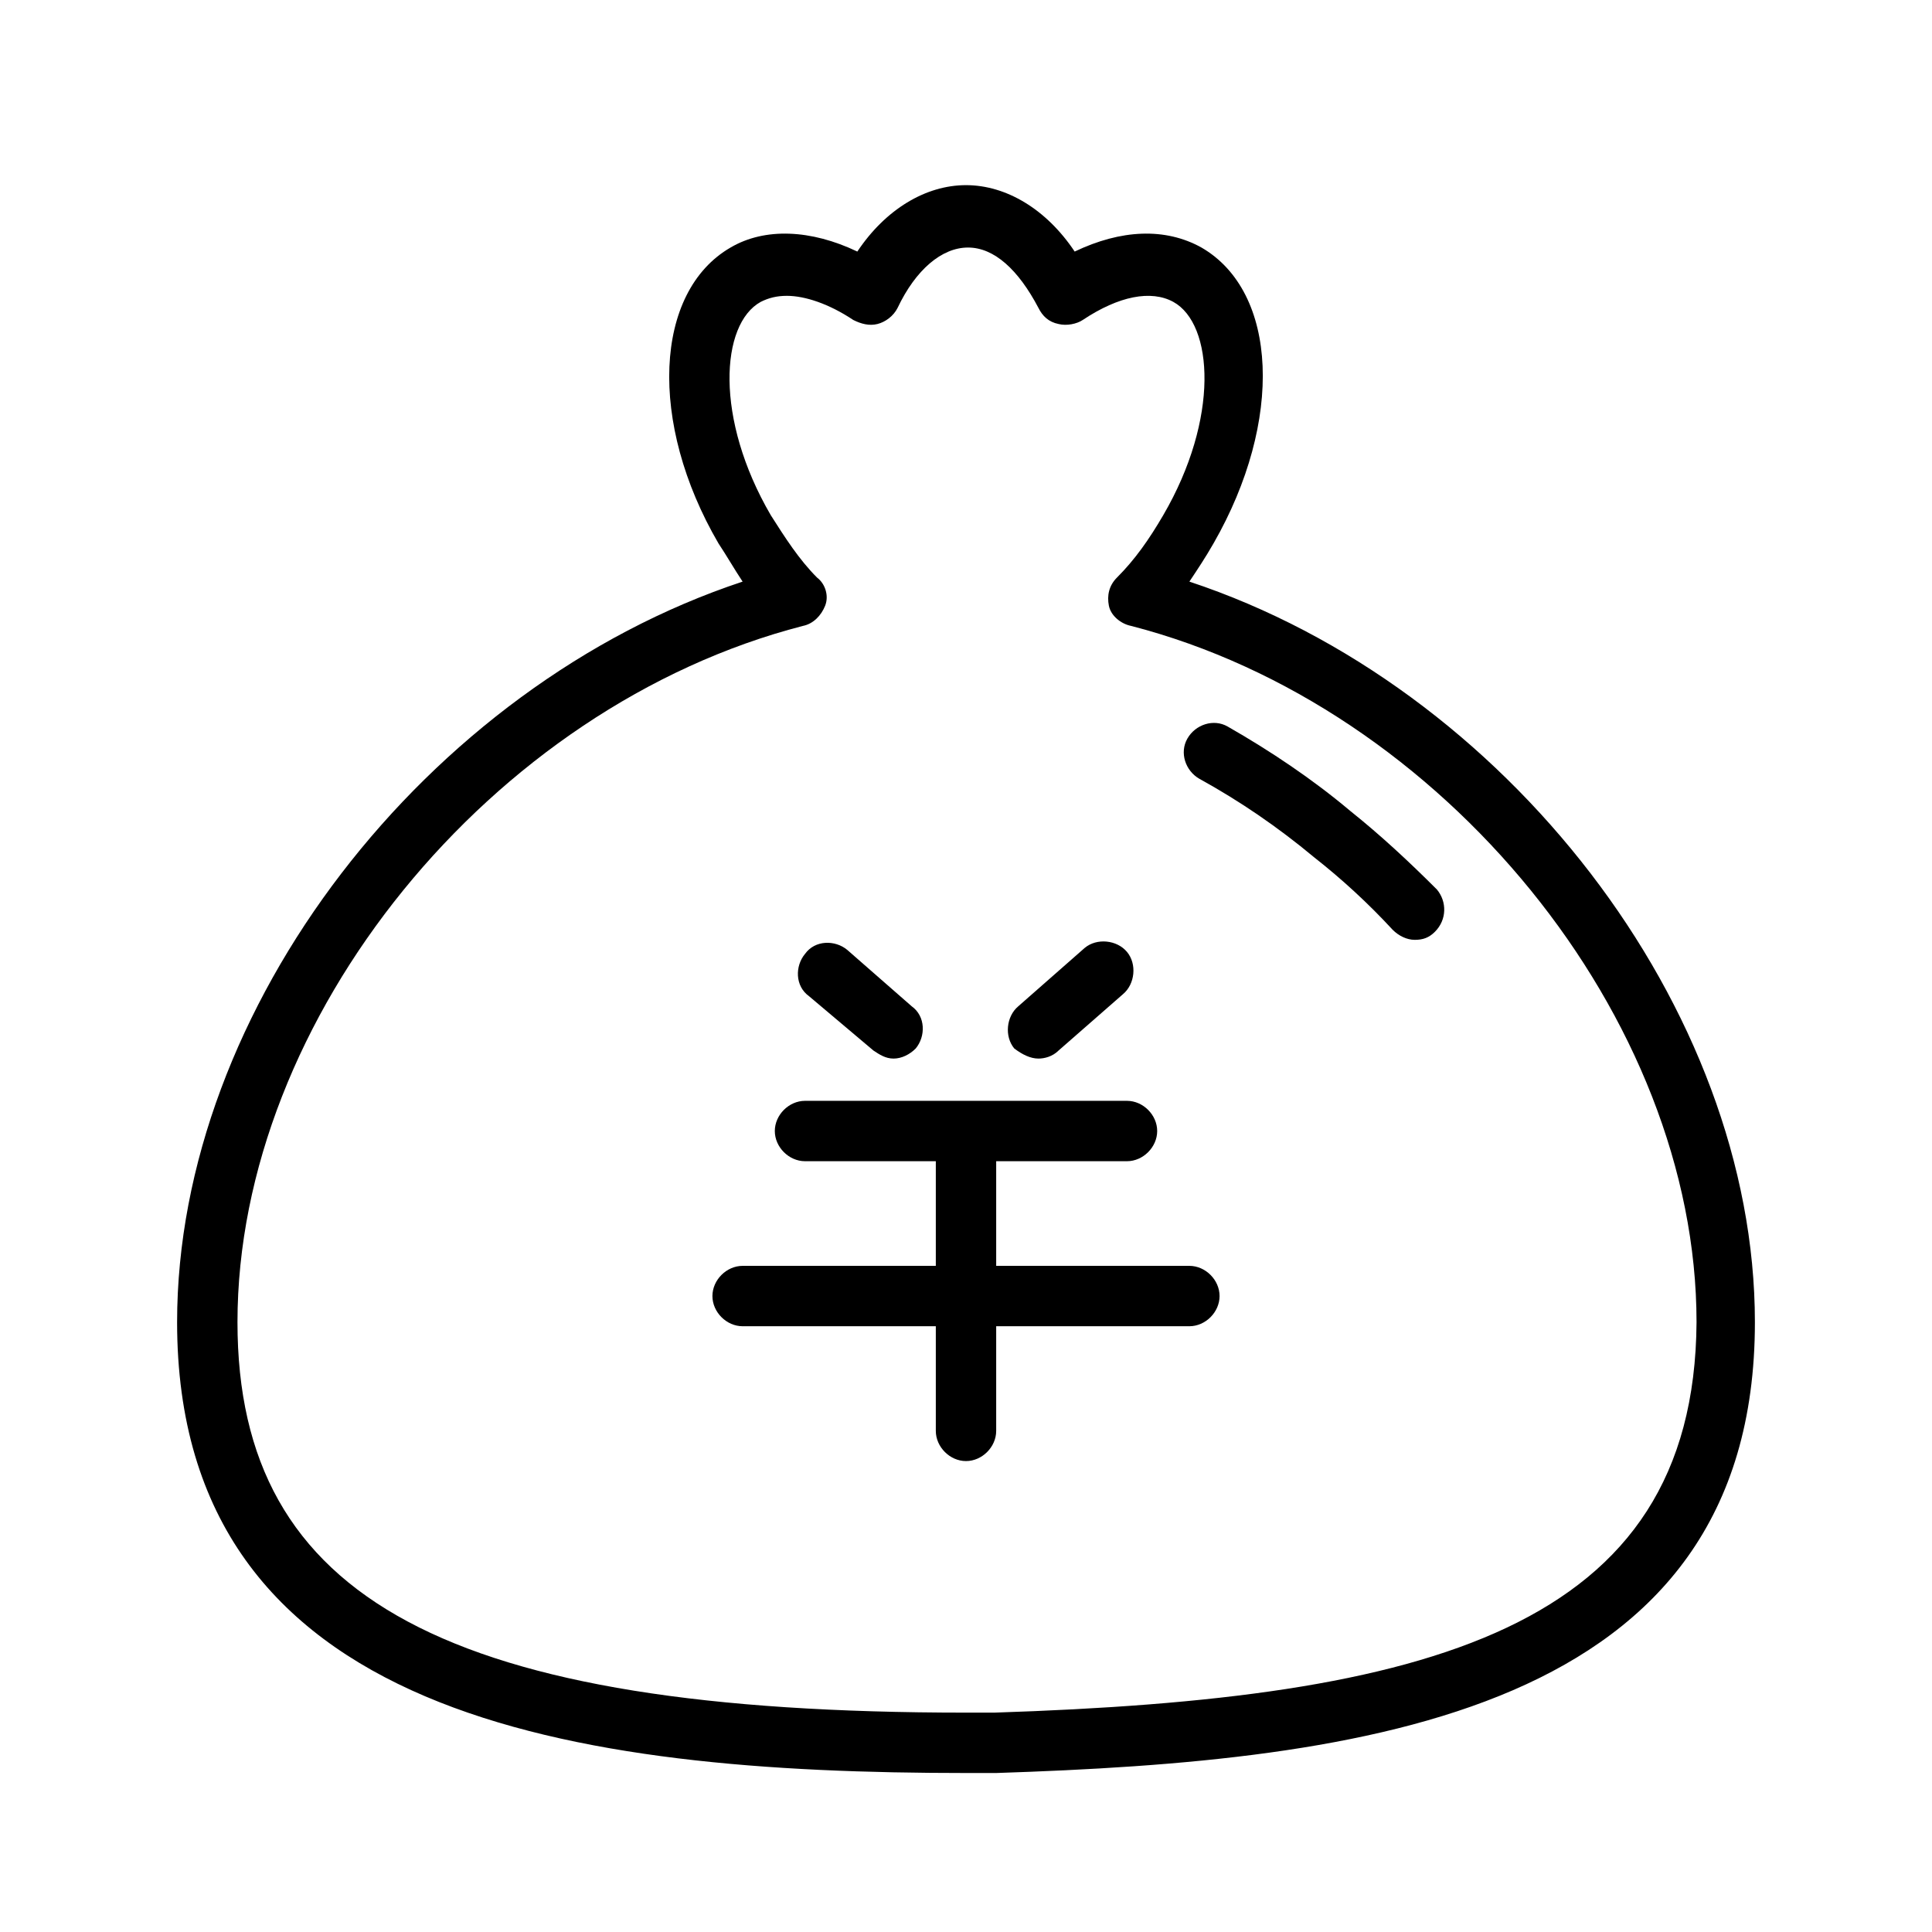<svg height="200" viewBox="0 0 1024 1024" width="200" xmlns="http://www.w3.org/2000/svg">
    <path d="M630.4 308.267c4.267-6.4 8.533-12.8 12.8-20.267 37.333-65.067 34.133-133.333-6.4-156.8-19.2-10.667-42.667-9.6-67.2 2.133C554.667 110.933 533.333 98.133 512 98.133s-42.667 12.8-57.6 35.2c-24.533-11.733-49.067-12.8-67.2-2.133-40.533 23.467-43.733 92.8-6.4 156.8 4.267 6.4 8.533 13.867 12.8 20.267C226.133 363.733 93.867 534.4 93.867 700.8c0 210.133 211.2 238.933 418.133 238.933h16c194.133-6.4 402.133-30.933 402.133-238.933 0-166.4-132.267-337.067-299.733-392.533z m-103.467 599.467H512c-274.133 0-386.133-59.733-386.133-206.933 0-161.067 134.4-326.4 299.733-369.067 5.333-1.067 9.6-5.333 11.733-10.667s0-11.733-4.267-14.933c-9.6-9.6-17.067-21.333-24.533-33.067-29.867-51.2-26.667-101.333-5.333-113.067 4.267-2.133 8.533-3.2 13.867-3.2 9.6 0 22.4 4.267 35.2 12.8 4.267 2.133 8.533 3.2 12.8 2.133 4.267-1.067 8.533-4.267 10.667-8.533 9.6-20.267 23.467-32 37.333-32s26.667 11.733 37.333 32c2.133 4.267 5.333 7.467 10.667 8.533 4.267 1.067 9.6 0 12.8-2.133 19.2-12.8 36.267-16 48-9.6 21.333 11.733 24.533 61.867-5.333 113.067-7.467 12.8-14.933 23.467-24.533 33.067-4.267 4.267-5.333 9.6-4.267 14.933s6.4 9.6 11.733 10.667c165.333 42.667 299.733 208 299.733 369.067-1.067 163.2-142.933 199.467-372.267 206.933z"/>
    <path d="M715.733 429.867c-20.267-17.067-42.667-32-65.067-44.8-7.467-4.267-17.067-1.067-21.333 6.4-4.267 7.467-1.067 17.067 6.4 21.333 21.333 11.733 41.6 25.6 60.8 41.6 14.933 11.733 28.8 24.533 41.6 38.4 3.2 3.2 7.467 5.333 11.733 5.333 4.267 0 7.467-1.067 10.667-4.267 6.4-6.4 6.4-16 1.067-22.4-14.933-14.933-29.867-28.8-45.867-41.6zM462.933 556.8c3.2 2.133 6.4 4.267 10.667 4.267s8.533-2.133 11.733-5.333c5.333-6.4 5.333-17.067-2.133-22.4l-34.133-29.867c-6.4-5.333-17.067-5.333-22.4 2.133-5.333 6.4-5.333 17.067 2.133 22.4l34.133 28.8zM550.4 561.067c3.2 0 7.467-1.067 10.667-4.267l34.133-29.867c6.4-5.333 7.467-16 2.133-22.4-5.333-6.4-16-7.467-22.4-2.133L539.733 533.333c-6.4 5.333-7.467 16-2.133 22.4 4.267 3.2 8.533 5.333 12.8 5.333zM630.4 670.933h-102.4v-55.467H597.333c8.533 0 16-7.467 16-16s-7.467-16-16-16H426.667c-8.533 0-16 7.467-16 16s7.467 16 16 16h69.333v55.467h-102.4c-8.533 0-16 7.467-16 16s7.467 16 16 16h102.4v55.467c0 8.533 7.467 16 16 16s16-7.467 16-16v-55.467h102.4c8.533 0 16-7.467 16-16s-7.467-16-16-16z"/>
</svg>